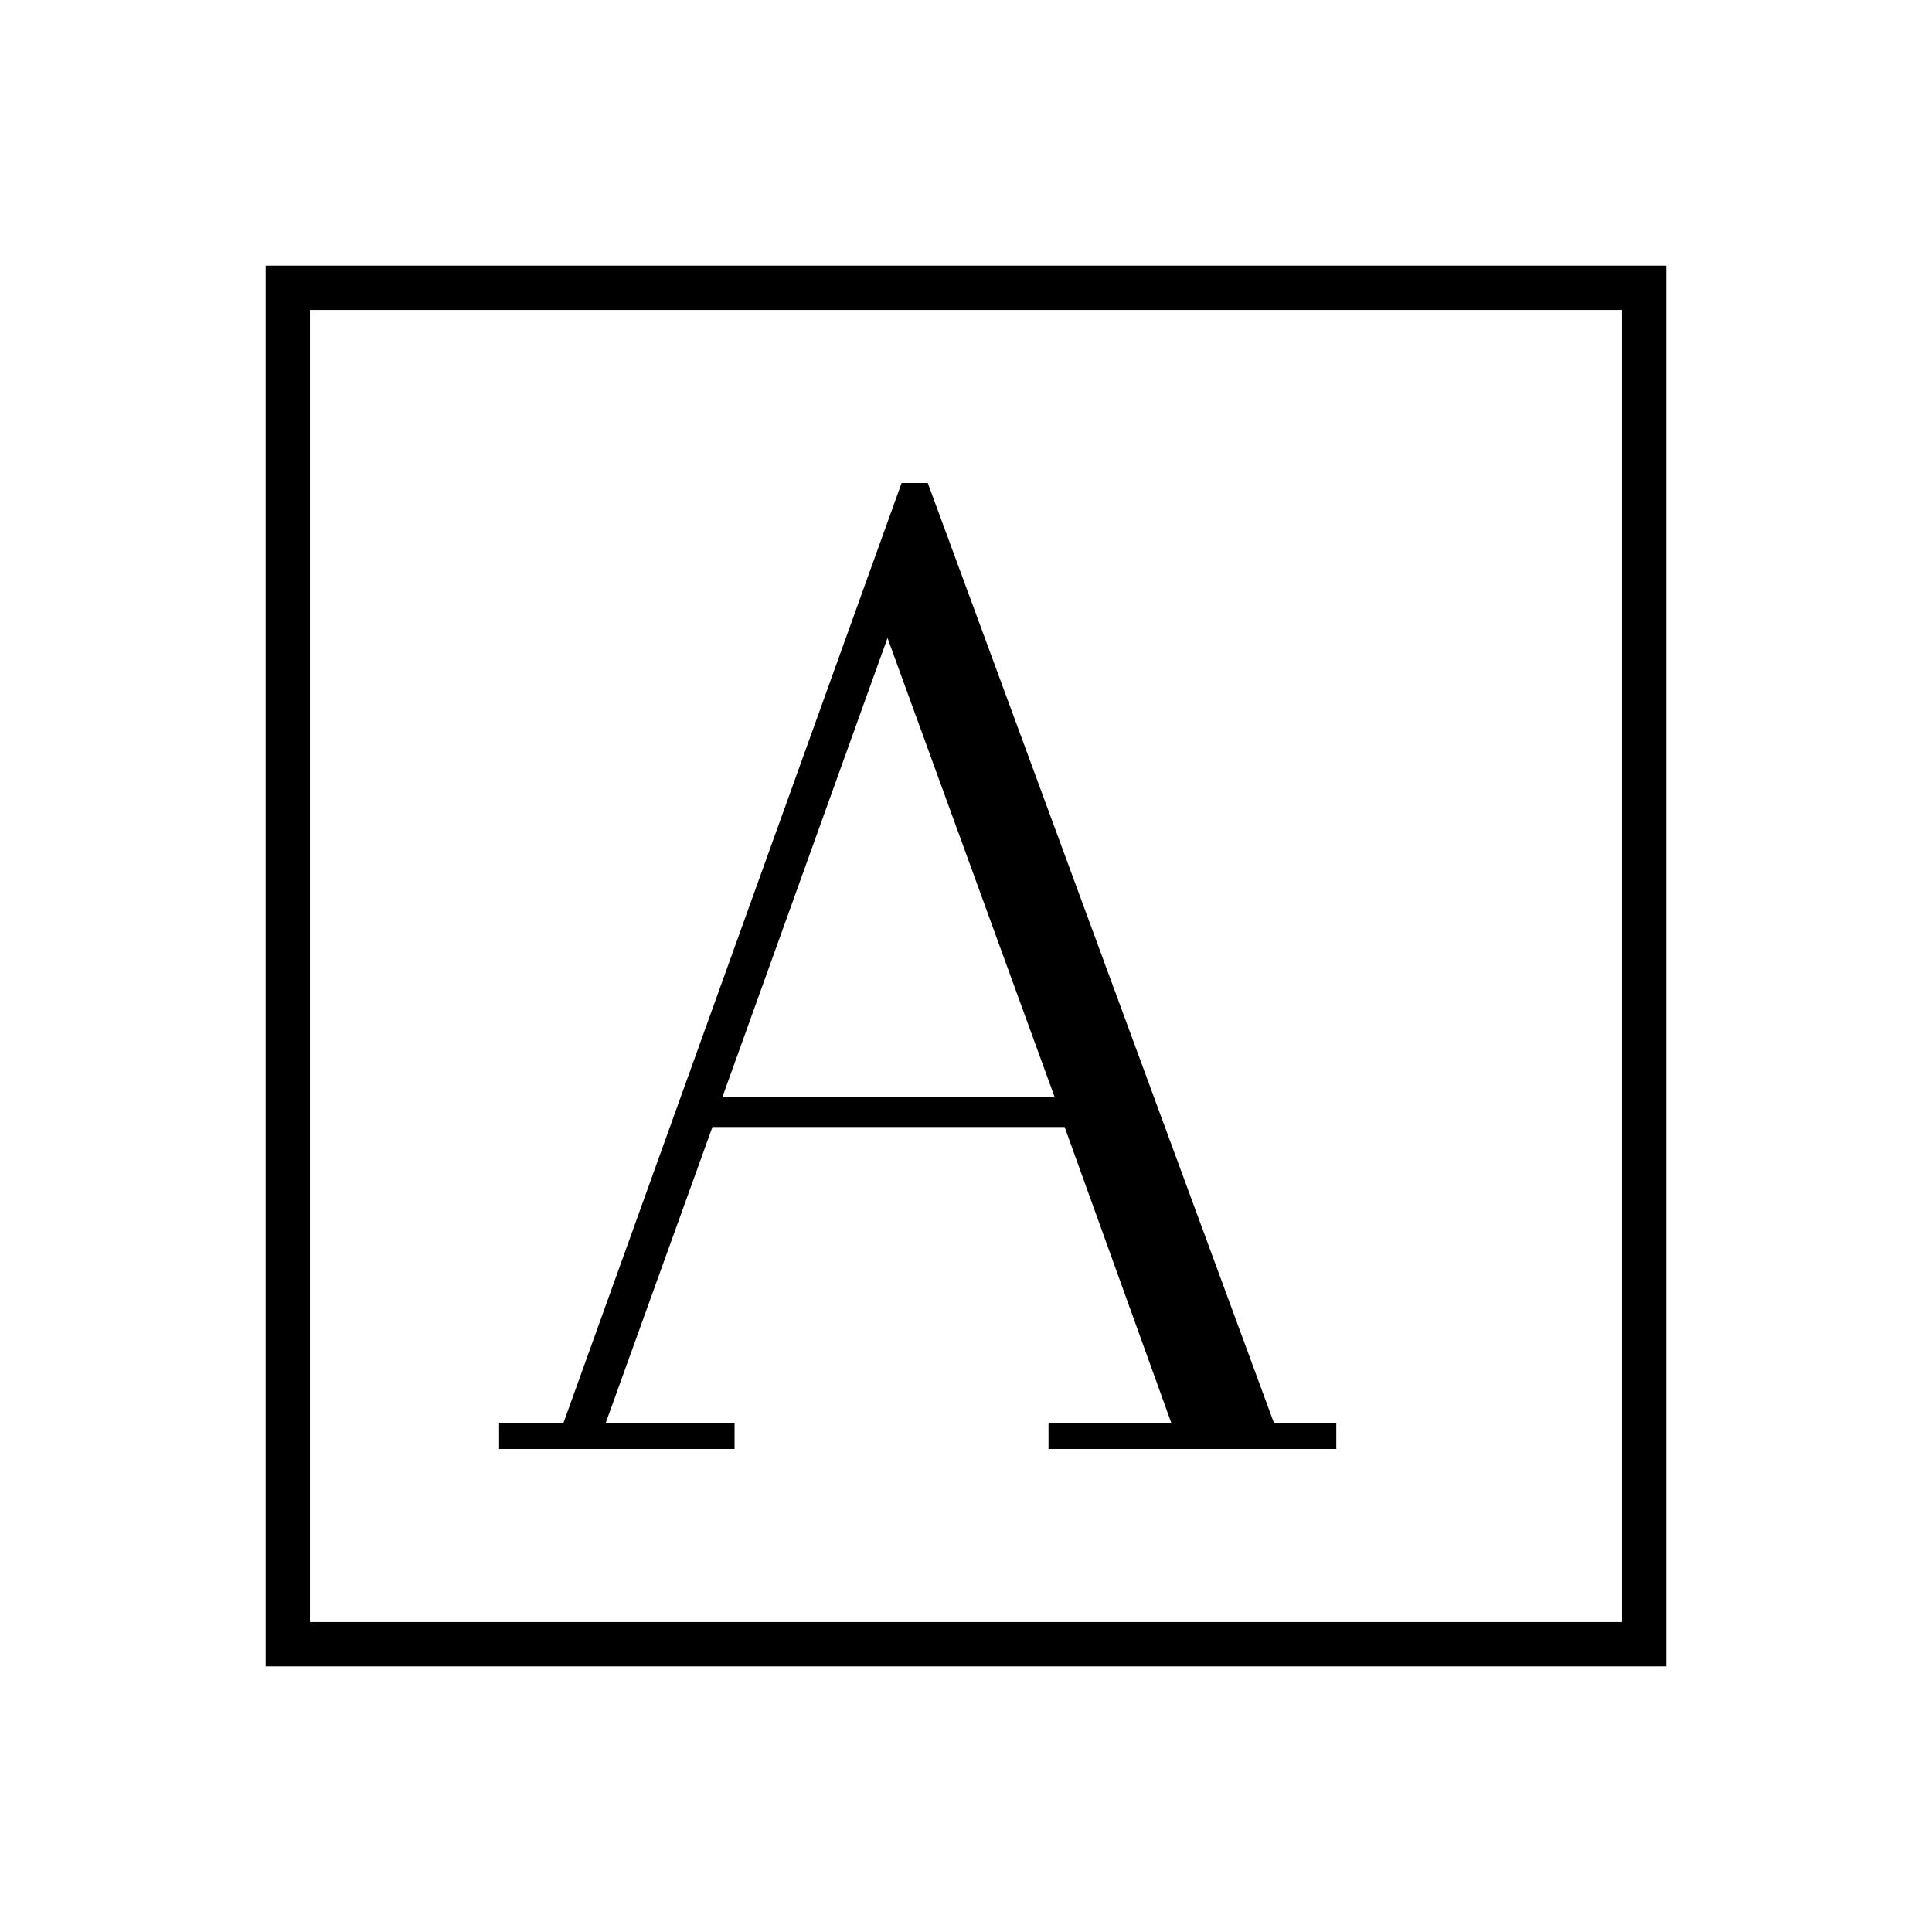 <svg xmlns="http://www.w3.org/2000/svg" width="48" height="48" viewBox="0 -960 960 960"><path d="M248-240h117v-13h-64l53-147h175l53 147h-61v13h143v-13h-31L461-720h-13L280-253h-32v13Zm111-175 82-228 83 228H359ZM132-132v-696h696v696H132Zm22-22h652v-652H154v652Zm0 0v-652 652Z"/></svg>
